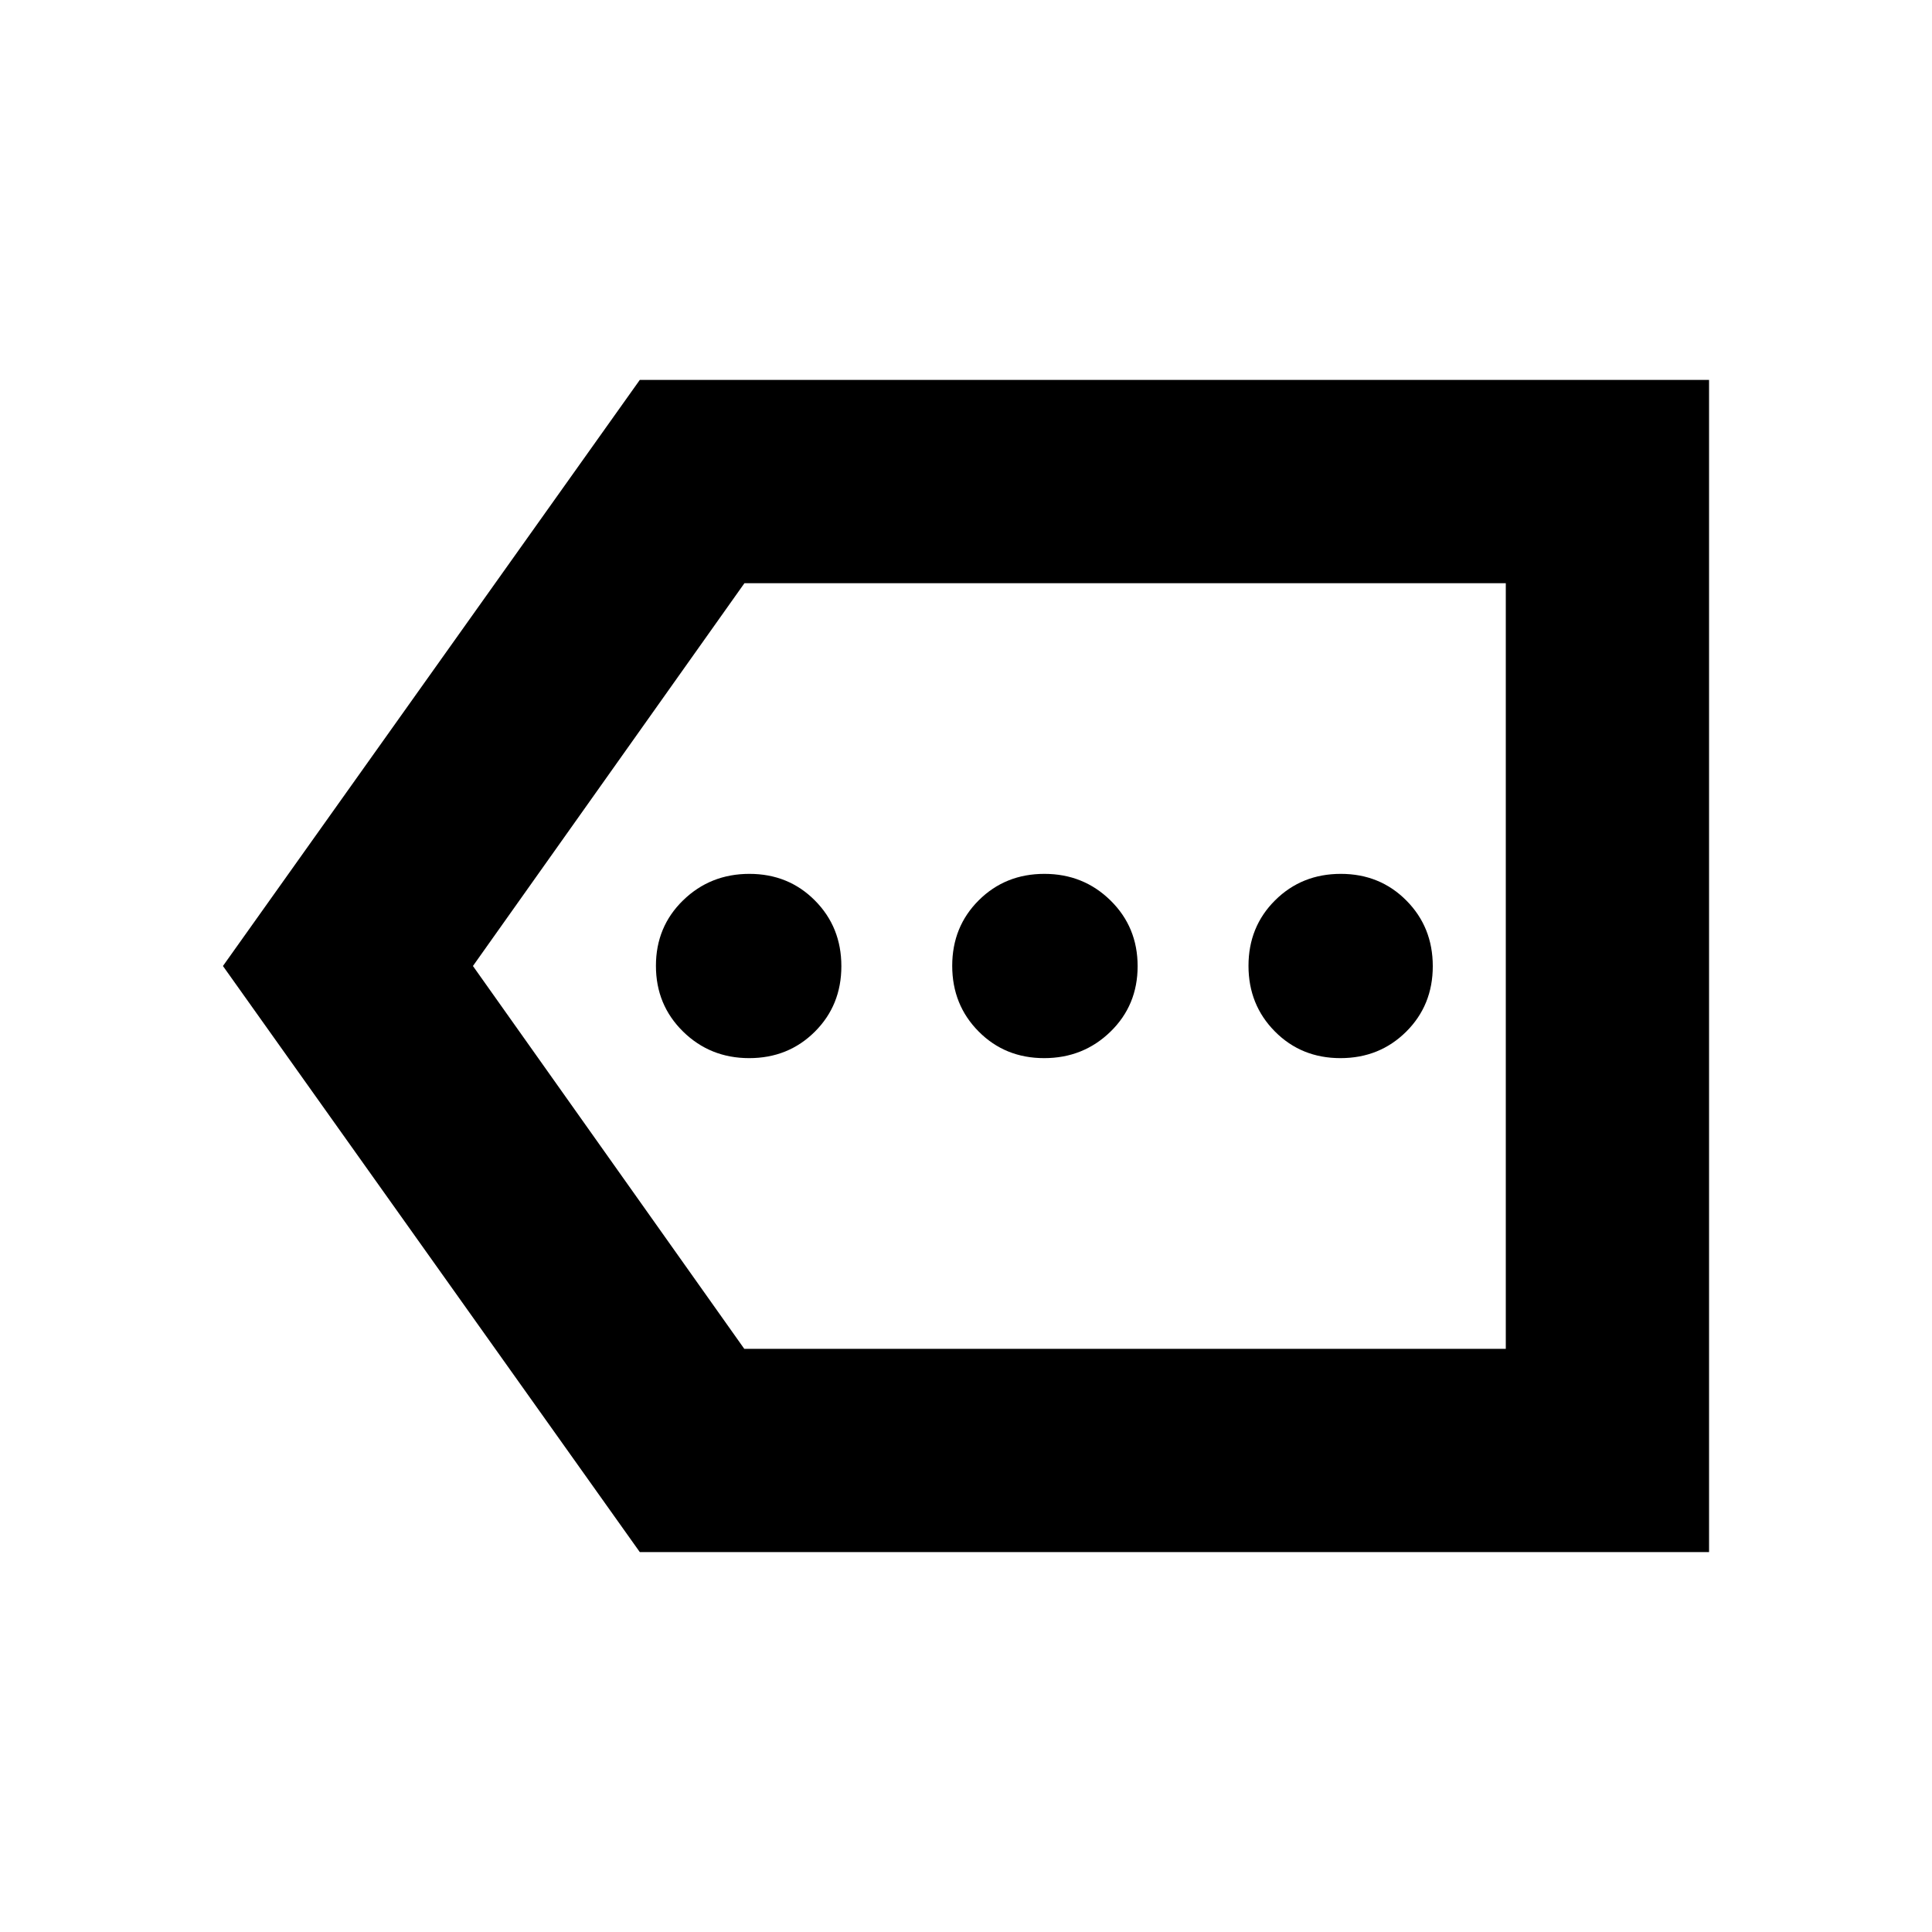 <svg xmlns="http://www.w3.org/2000/svg" height="24" viewBox="0 -960 960 960" width="24"><path d="M317.91-188.78 110.78-480l207.13-291.22h531.31v582.44H317.91Zm51.91-101h378.4v-380.44H369.91L235-480l134.82 190.22Zm378.4 0v-380.44 380.44ZM372.27-434.22q19.42 0 32.61-13.13 13.19-13.14 13.19-32.56t-13.14-32.64q-13.14-13.23-32.56-13.23-19.41 0-32.92 13.13-13.52 13.14-13.52 32.56t13.46 32.64q13.46 13.23 32.88 13.23Zm146.57 0q19.42 0 32.93-13.13 13.51-13.14 13.51-32.56t-13.46-32.64q-13.45-13.23-32.87-13.23-19.42 0-32.61 13.13-13.19 13.14-13.19 32.56t13.14 32.64q13.13 13.23 32.55 13.23Zm147.22 0q19.42 0 32.65-13.13 13.23-13.14 13.23-32.56t-13.14-32.64q-13.14-13.23-32.56-13.23-19.41 0-32.64 13.13-13.23 13.14-13.23 32.56t13.14 32.64q13.13 13.23 32.55 13.23Z"/></svg>